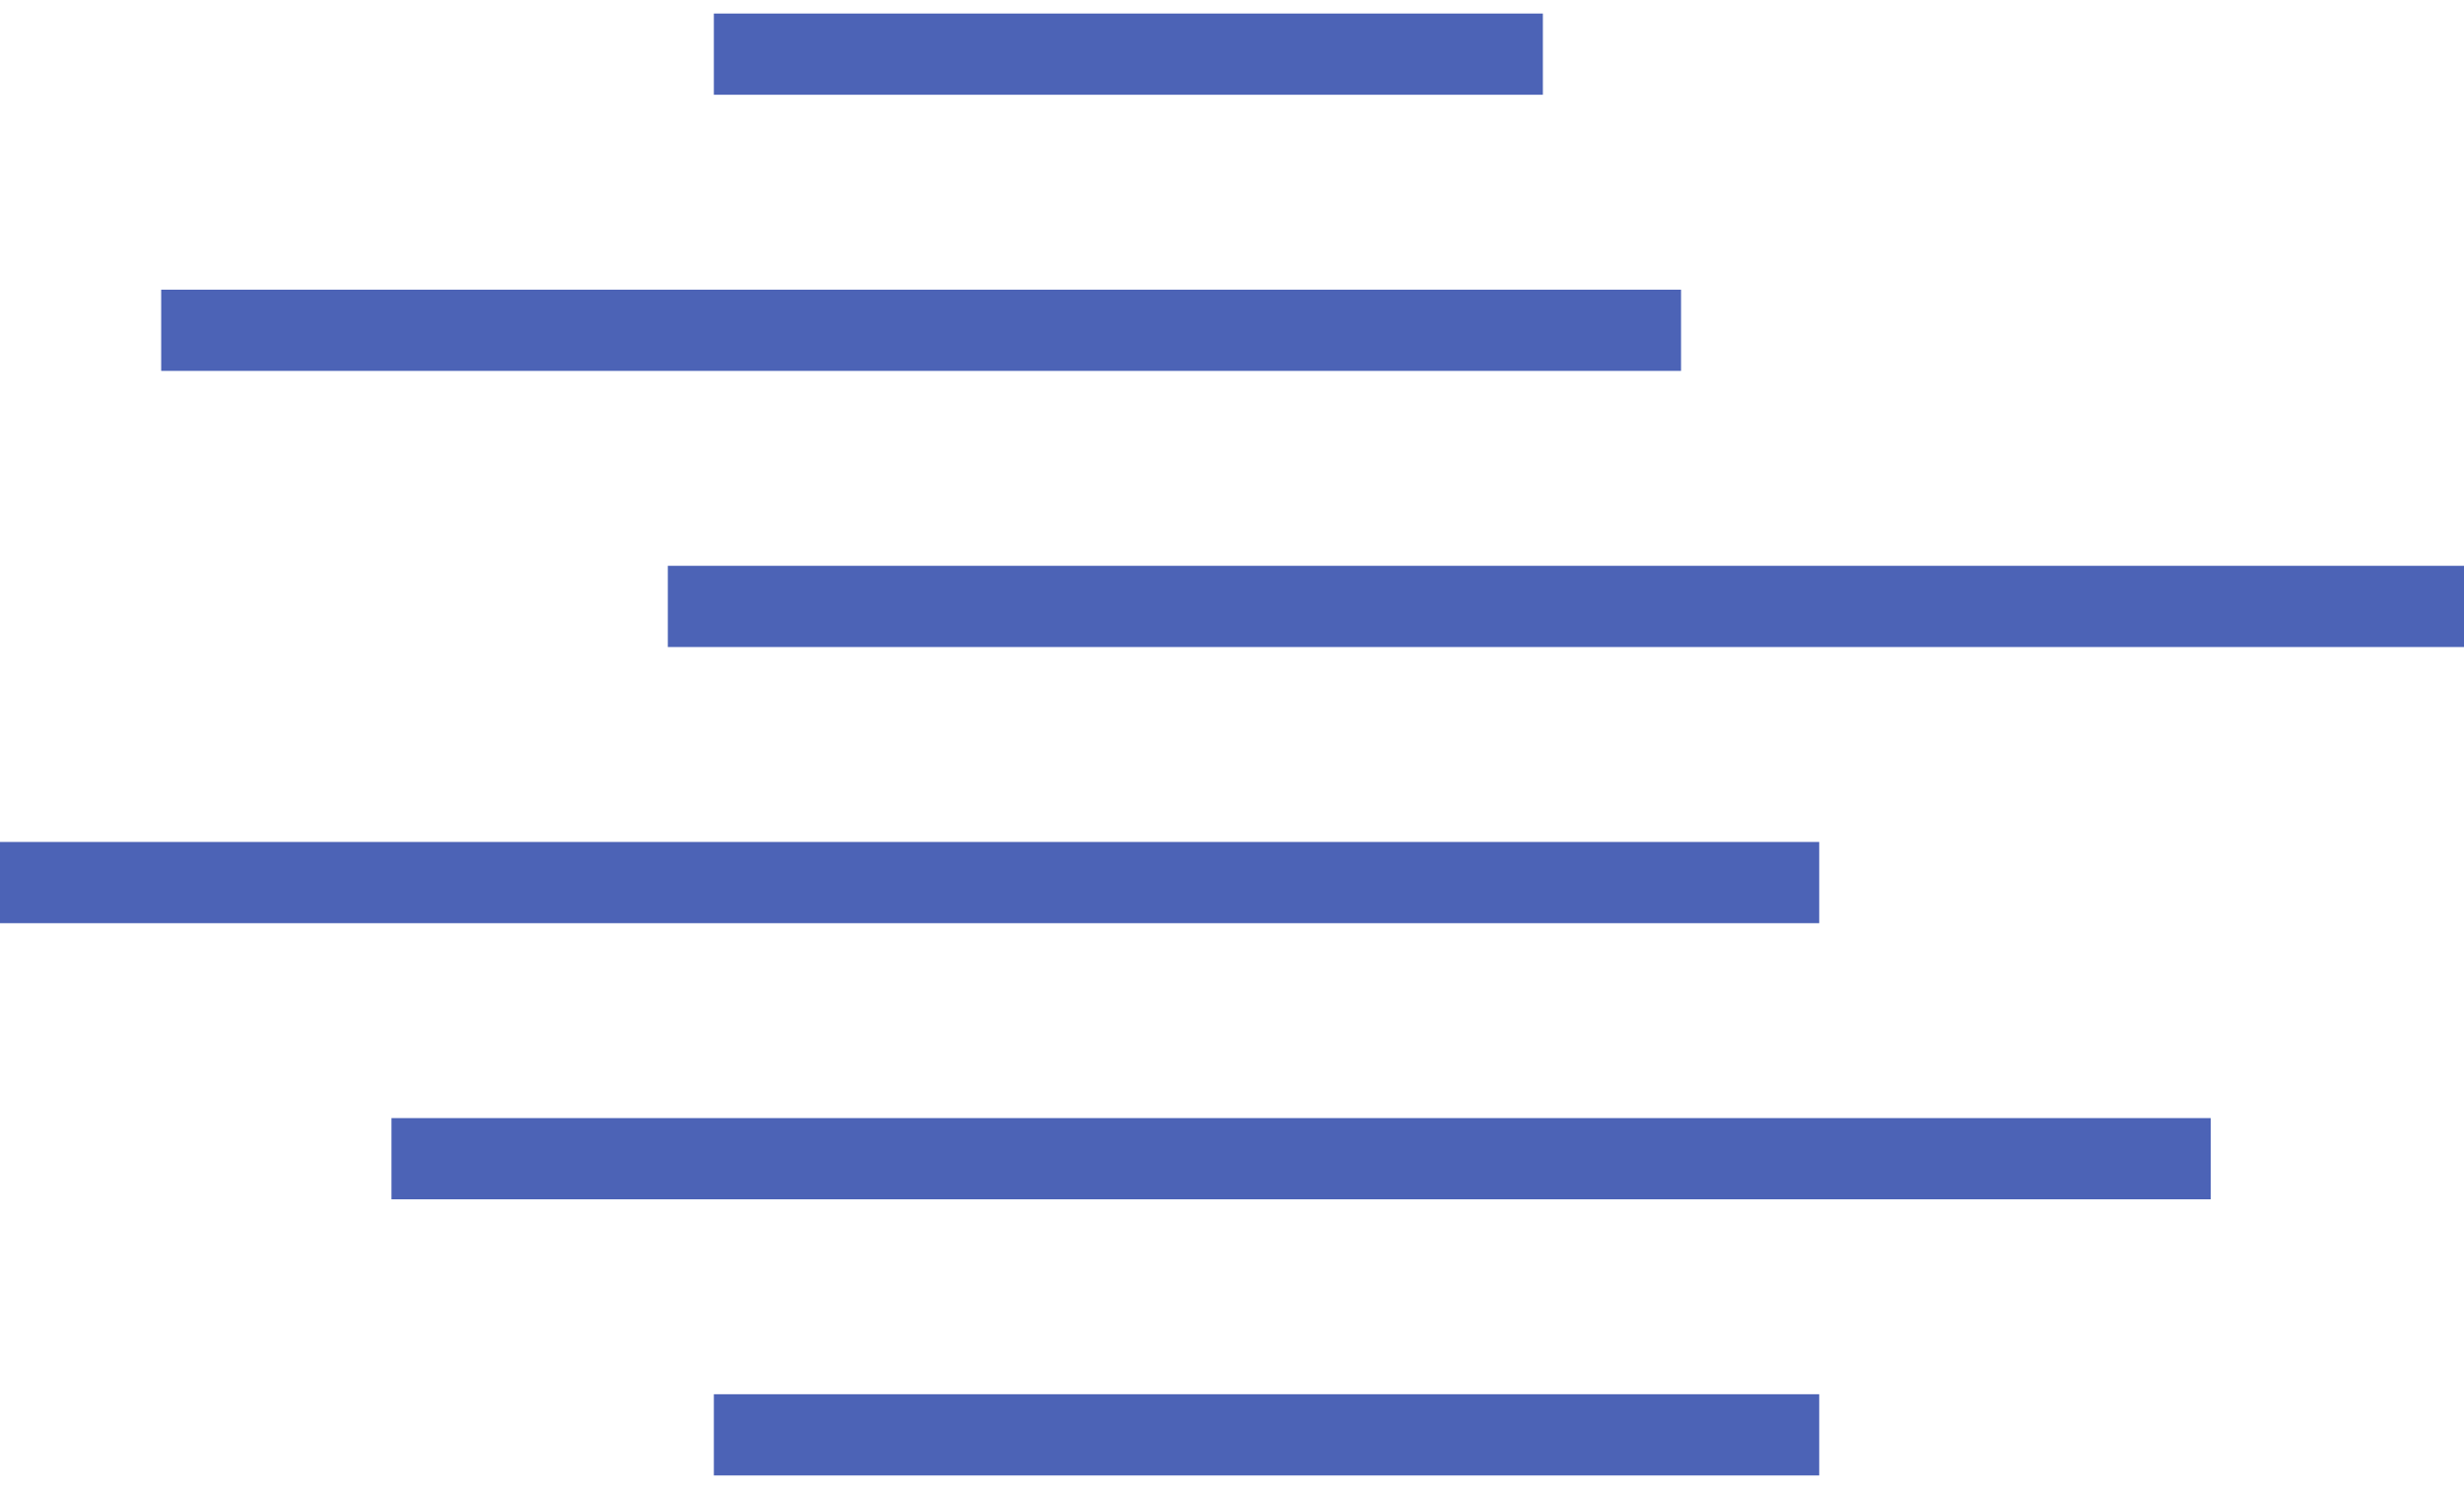 <svg width="91" height="55" viewBox="0 0 91 55" fill="none" xmlns="http://www.w3.org/2000/svg">
<path d="M56.981 2H41.673H26.364M5.953 12.2H62.084M24.664 22.4H91M67.187 32.6H0M14.458 42.8H81.645M26.364 53H46.776H67.187" stroke="#4C63B6" stroke-width="3"/>
</svg>
